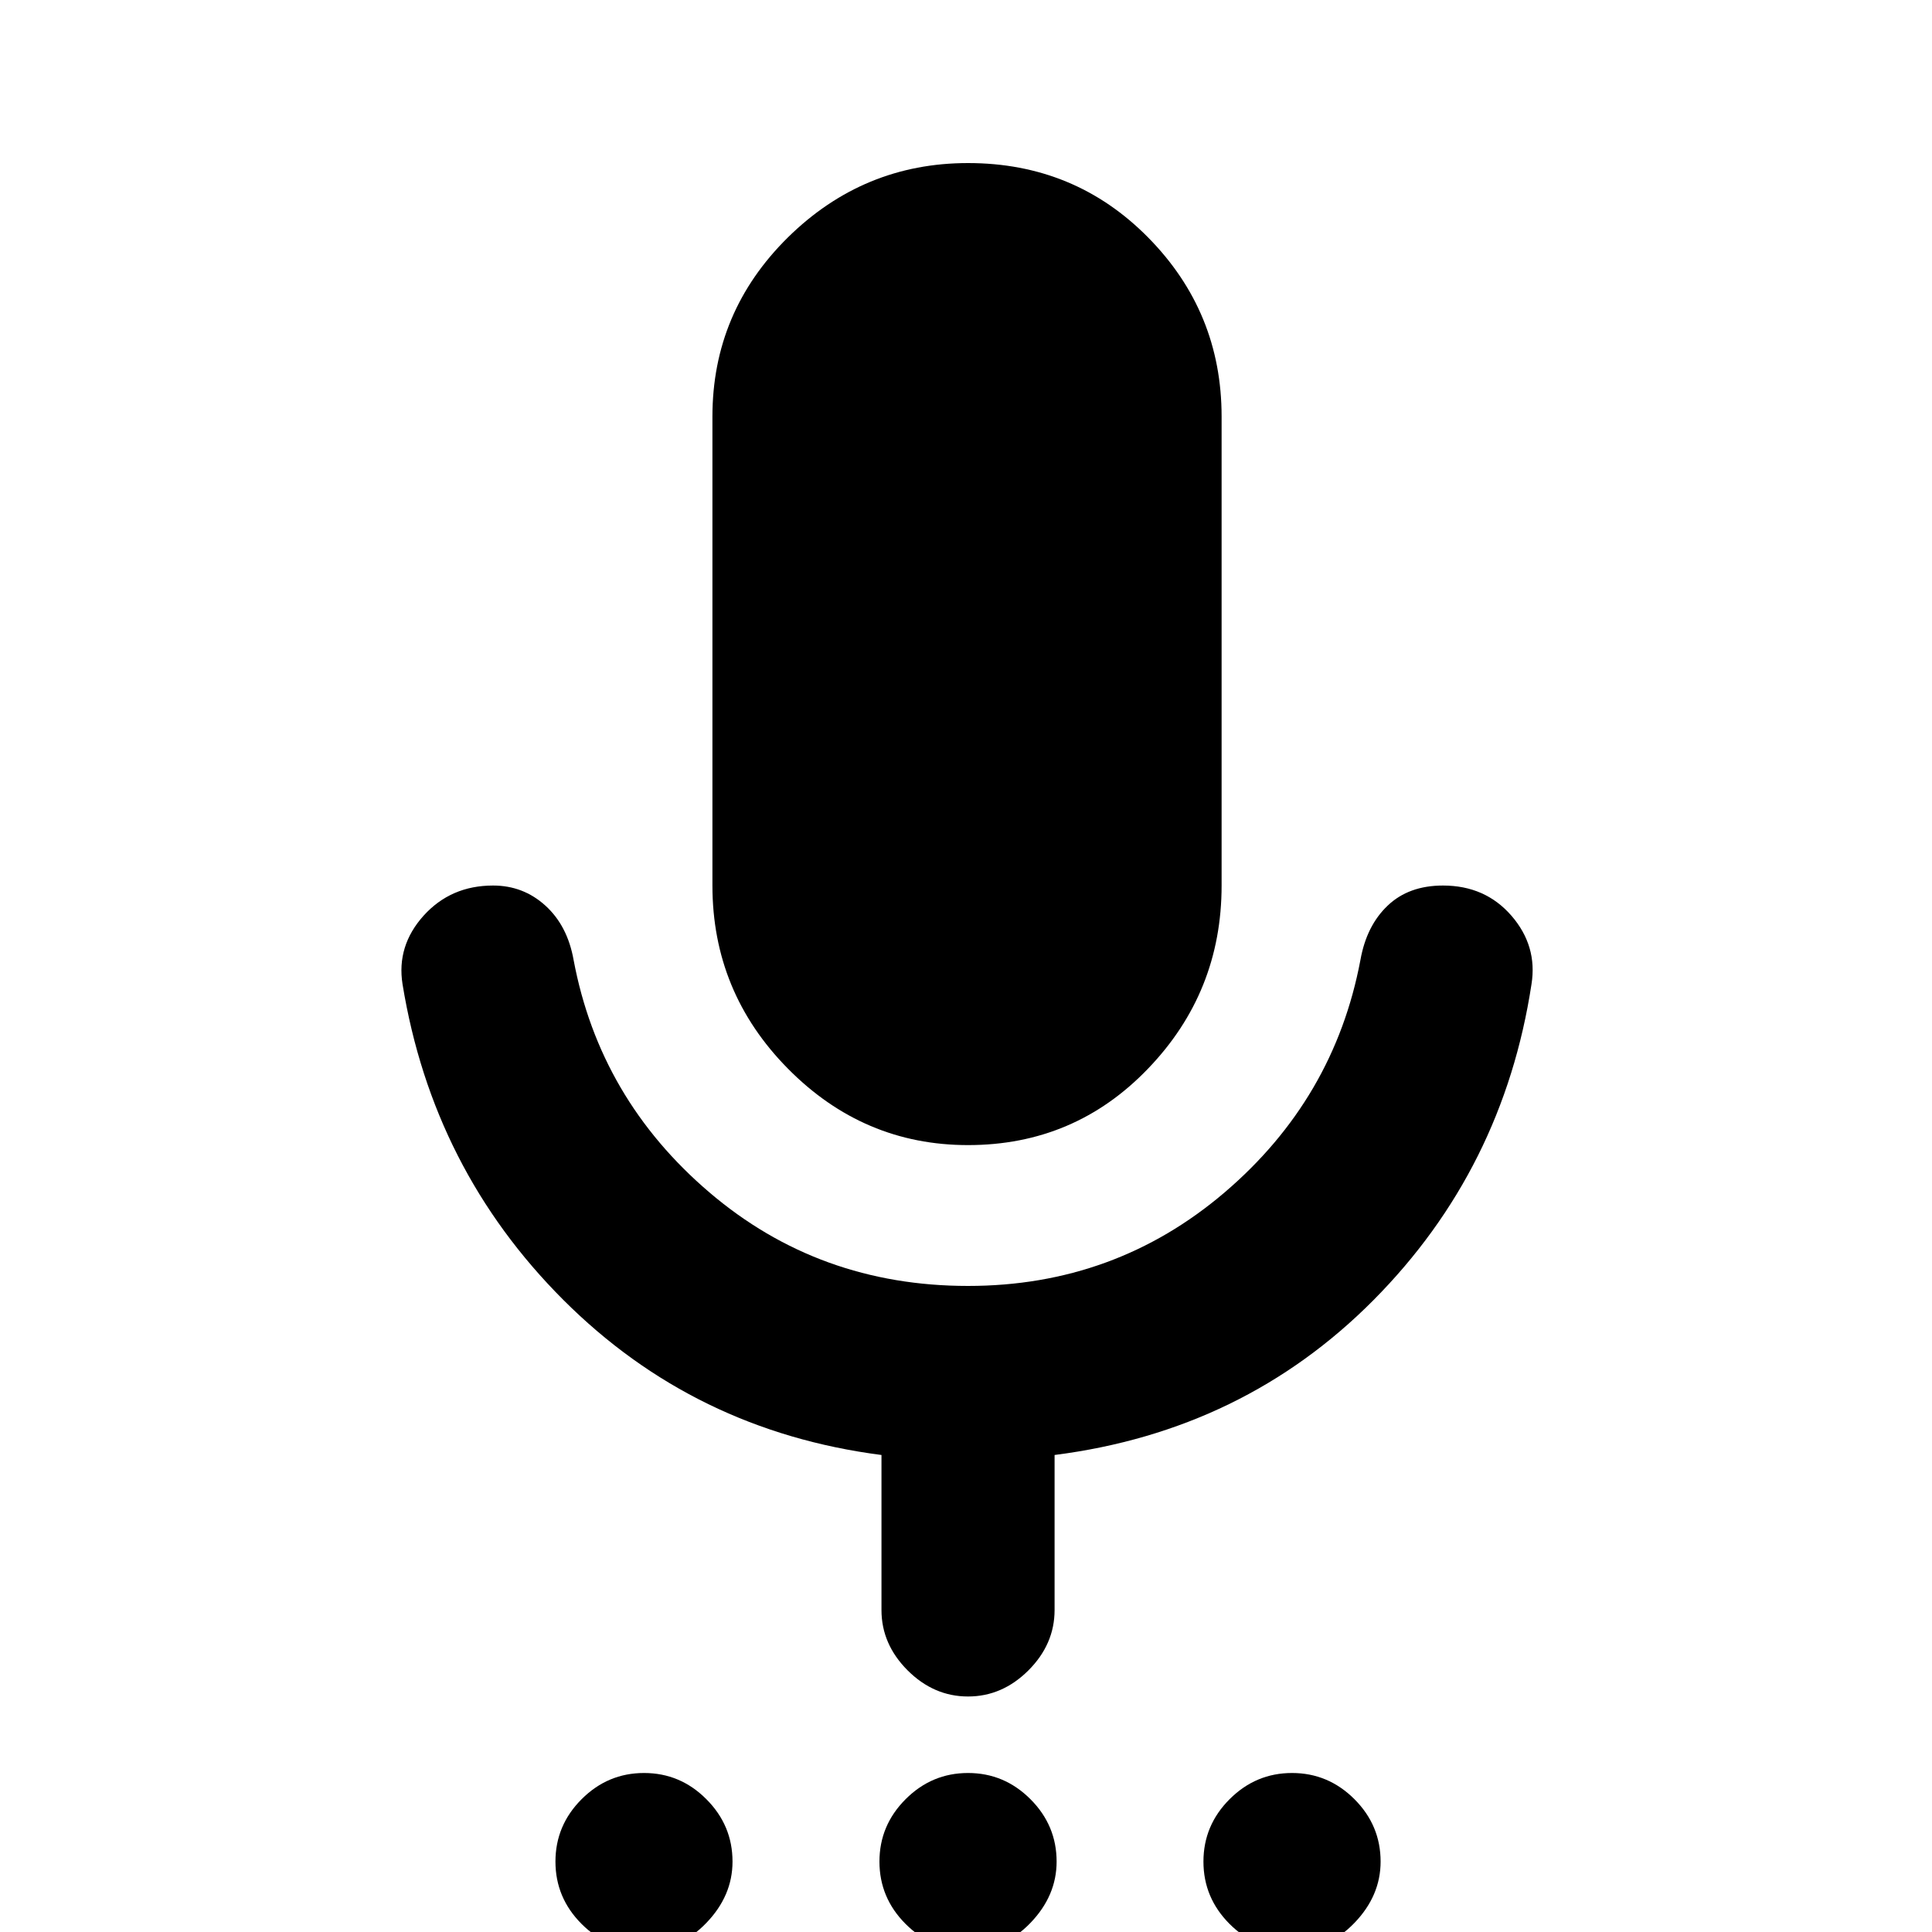 <svg xmlns="http://www.w3.org/2000/svg" height="20" width="20"><path d="M6.667 20.188Q6.292 20.188 6.021 19.917Q5.75 19.646 5.75 19.271Q5.75 18.896 6.021 18.625Q6.292 18.354 6.667 18.354Q7.042 18.354 7.312 18.625Q7.583 18.896 7.583 19.271Q7.583 19.625 7.312 19.906Q7.042 20.188 6.667 20.188ZM10.021 20.188Q9.646 20.188 9.375 19.917Q9.104 19.646 9.104 19.271Q9.104 18.896 9.375 18.625Q9.646 18.354 10.021 18.354Q10.396 18.354 10.667 18.625Q10.938 18.896 10.938 19.271Q10.938 19.625 10.667 19.906Q10.396 20.188 10.021 20.188ZM13.375 20.188Q13 20.188 12.729 19.917Q12.458 19.646 12.458 19.271Q12.458 18.896 12.729 18.625Q13 18.354 13.375 18.354Q13.75 18.354 14.021 18.625Q14.292 18.896 14.292 19.271Q14.292 19.625 14.021 19.906Q13.75 20.188 13.375 20.188ZM10.021 11.854Q8.938 11.854 8.156 11.062Q7.375 10.271 7.375 9.167V4.312Q7.375 3.229 8.156 2.458Q8.938 1.688 10.021 1.688Q11.125 1.688 11.885 2.458Q12.646 3.229 12.646 4.312V9.167Q12.646 10.271 11.885 11.062Q11.125 11.854 10.021 11.854ZM10.021 17.562Q9.667 17.562 9.396 17.292Q9.125 17.021 9.125 16.667V15.062Q7.188 14.812 5.833 13.458Q4.479 12.104 4.167 10.188Q4.104 9.792 4.385 9.479Q4.667 9.167 5.104 9.167Q5.417 9.167 5.646 9.375Q5.875 9.583 5.938 9.938Q6.208 11.375 7.344 12.344Q8.479 13.312 10.021 13.312Q11.542 13.312 12.677 12.344Q13.812 11.375 14.083 9.938Q14.146 9.583 14.365 9.375Q14.583 9.167 14.938 9.167Q15.375 9.167 15.646 9.479Q15.917 9.792 15.854 10.188Q15.562 12.104 14.219 13.458Q12.875 14.812 10.917 15.062V16.667Q10.917 17.021 10.646 17.292Q10.375 17.562 10.021 17.562Z"/></svg>